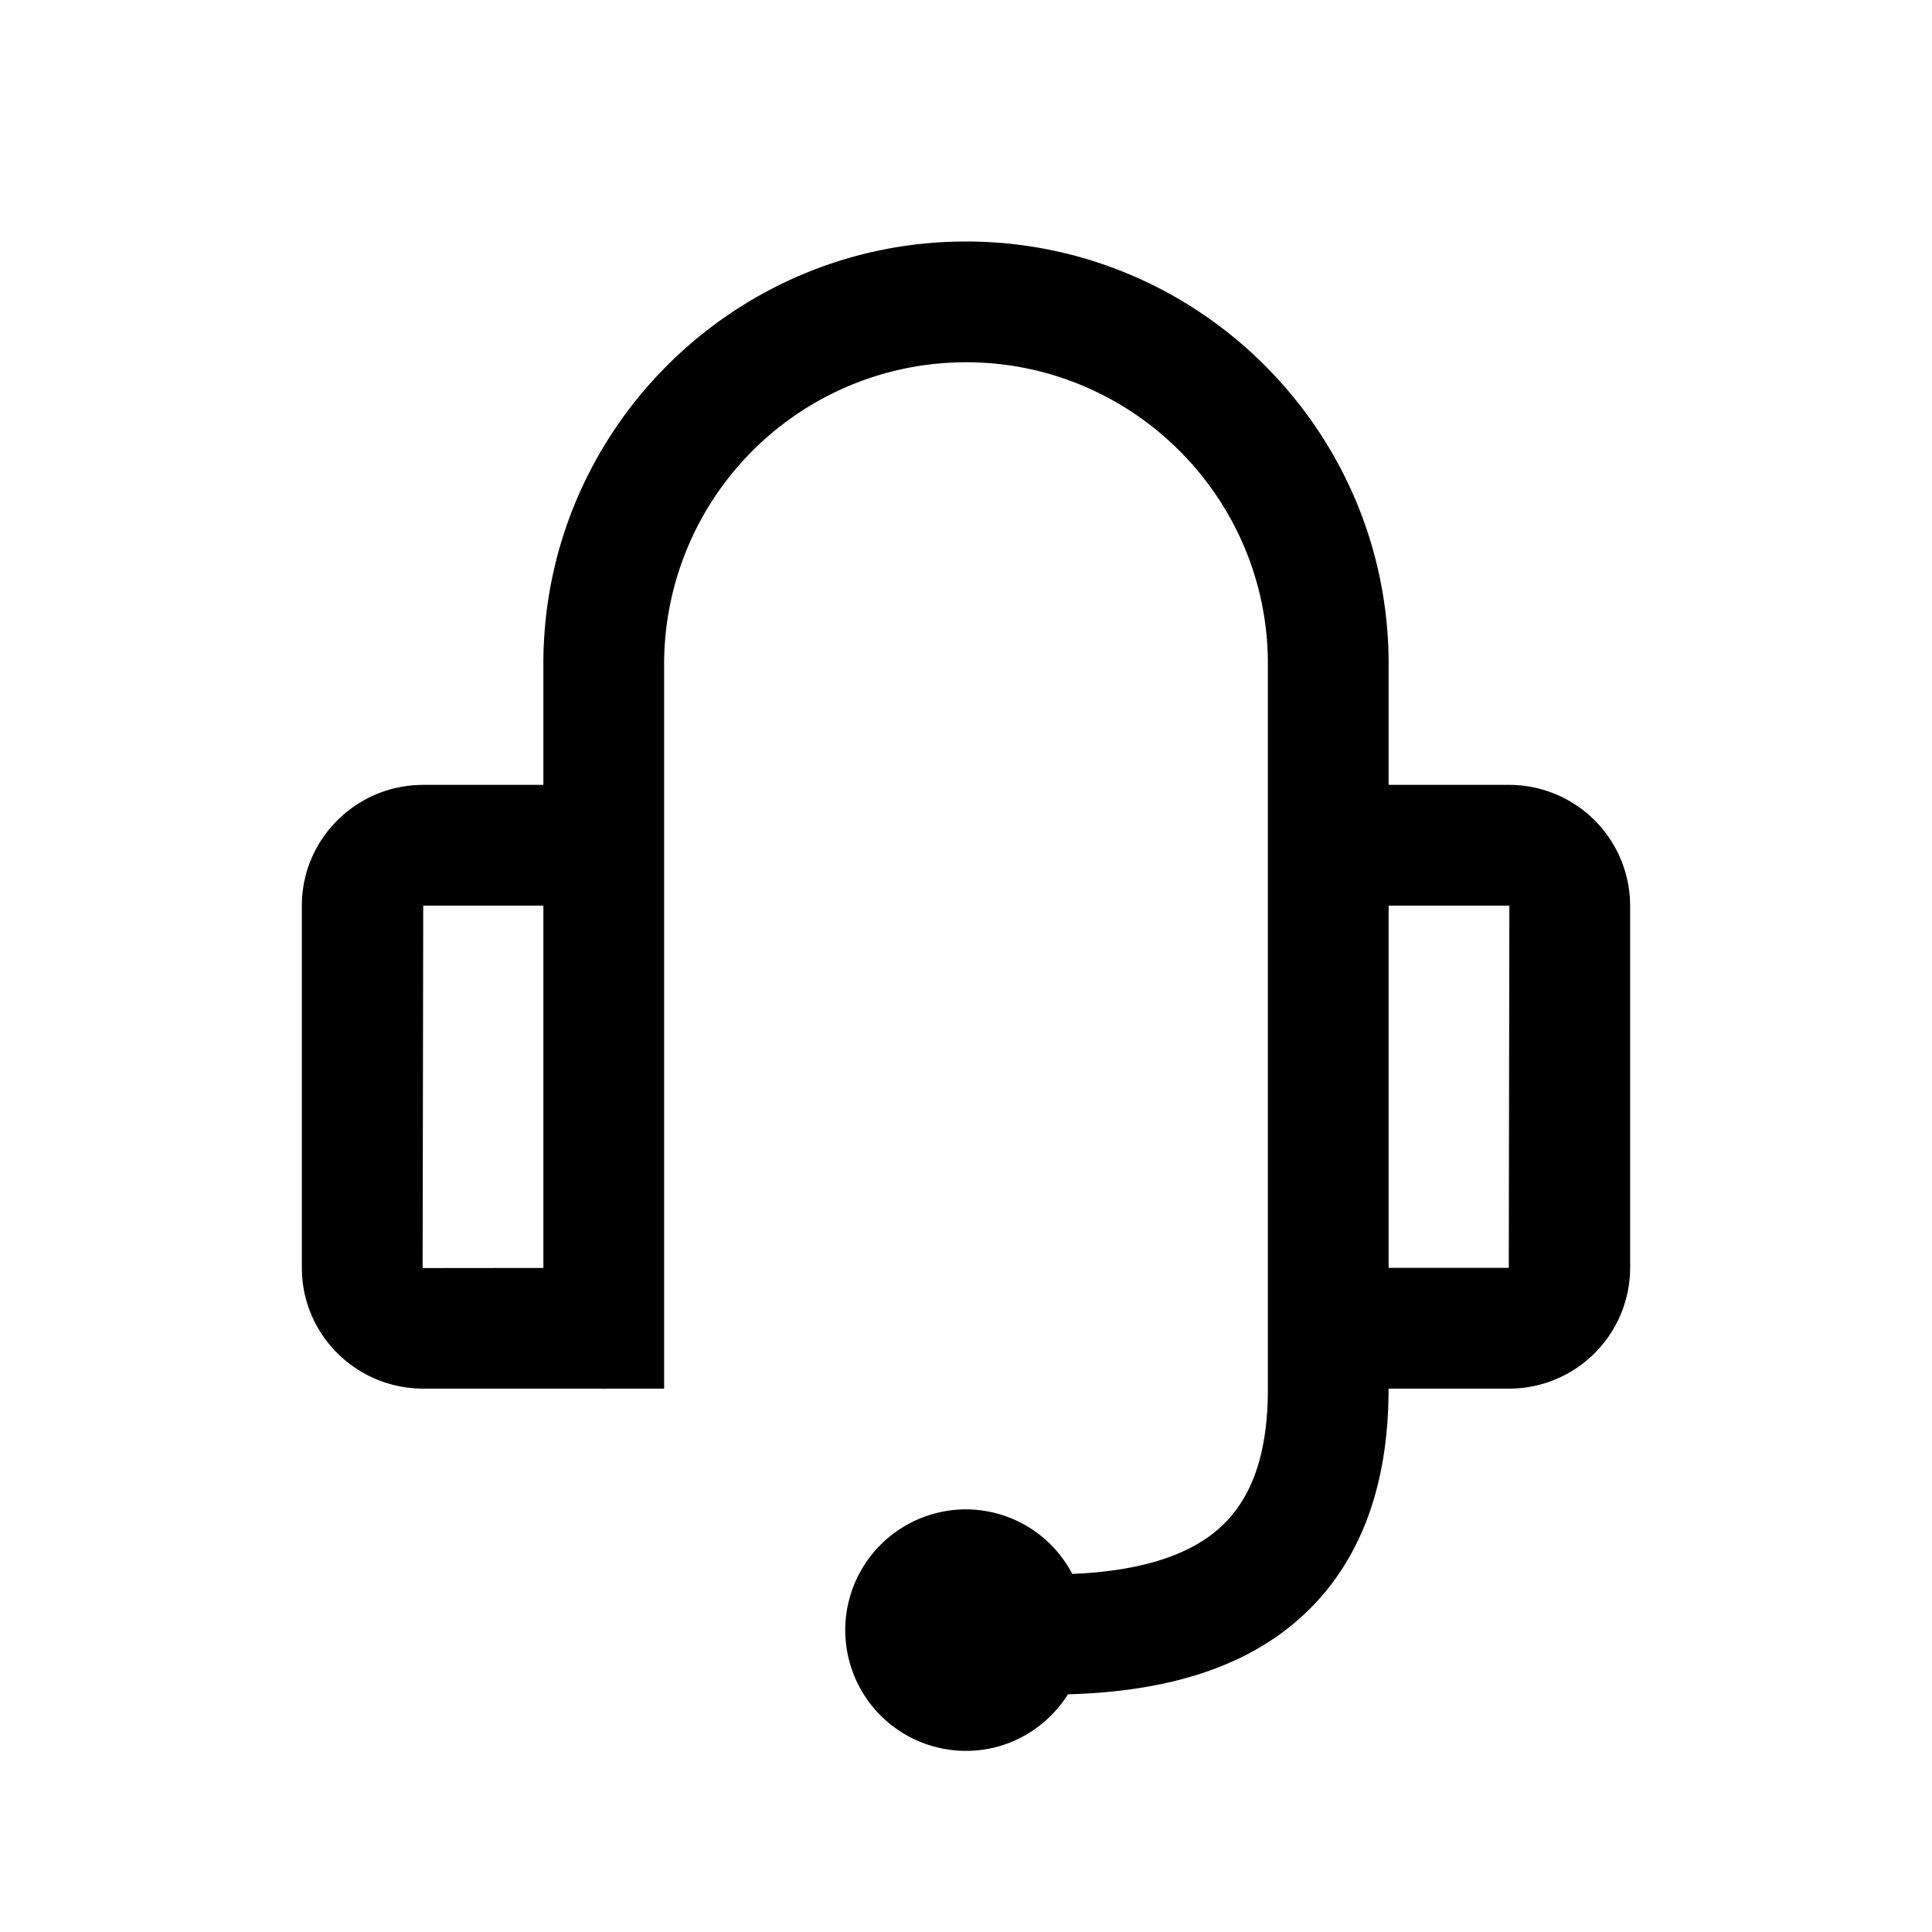 <?xml version="1.0" standalone="no"?><!DOCTYPE svg PUBLIC "-//W3C//DTD SVG 1.1//EN" "http://www.w3.org/Graphics/SVG/1.1/DTD/svg11.dtd"><svg t="1519548633352" class="icon" style="" viewBox="0 0 1024 1024" version="1.1" xmlns="http://www.w3.org/2000/svg" p-id="29137" xmlns:xlink="http://www.w3.org/1999/xlink" width="200" height="200"><defs><style type="text/css"></style></defs><path d="M799.68 672H736v-192h63.68l0.32-0.096L799.68 672zM288 672.032l-64 0.064L224.32 480H288V672.032zM799.68 416H736v-64.192C736 228.416 635.52 128 512 128s-224 100.416-224 223.808V416H224.32C188.864 416 160 444.672 160 479.904v192.192C160 707.328 188.864 736 224.32 736h94.848c0.288 0 0.544 0.16 0.832 0.16 0.32 0 0.544-0.16 0.864-0.16H352V351.808A160.064 160.064 0 0 1 512 192c88.224 0 160 71.68 160 159.808V736.16c0 34.144-8.352 58.24-25.536 73.664-16.544 14.88-42.912 22.944-78.144 24.384A63.68 63.68 0 0 0 512 800a64 64 0 0 0 0 128c22.816 0 42.72-12.032 54.048-29.984 53.312-1.44 94.208-14.56 123.2-40.576 31.04-27.872 46.72-68.672 46.72-121.28V736h63.744A64.16 64.16 0 0 0 864 672.096v-192.192A64.16 64.16 0 0 0 799.68 416z" p-id="29138"></path></svg>